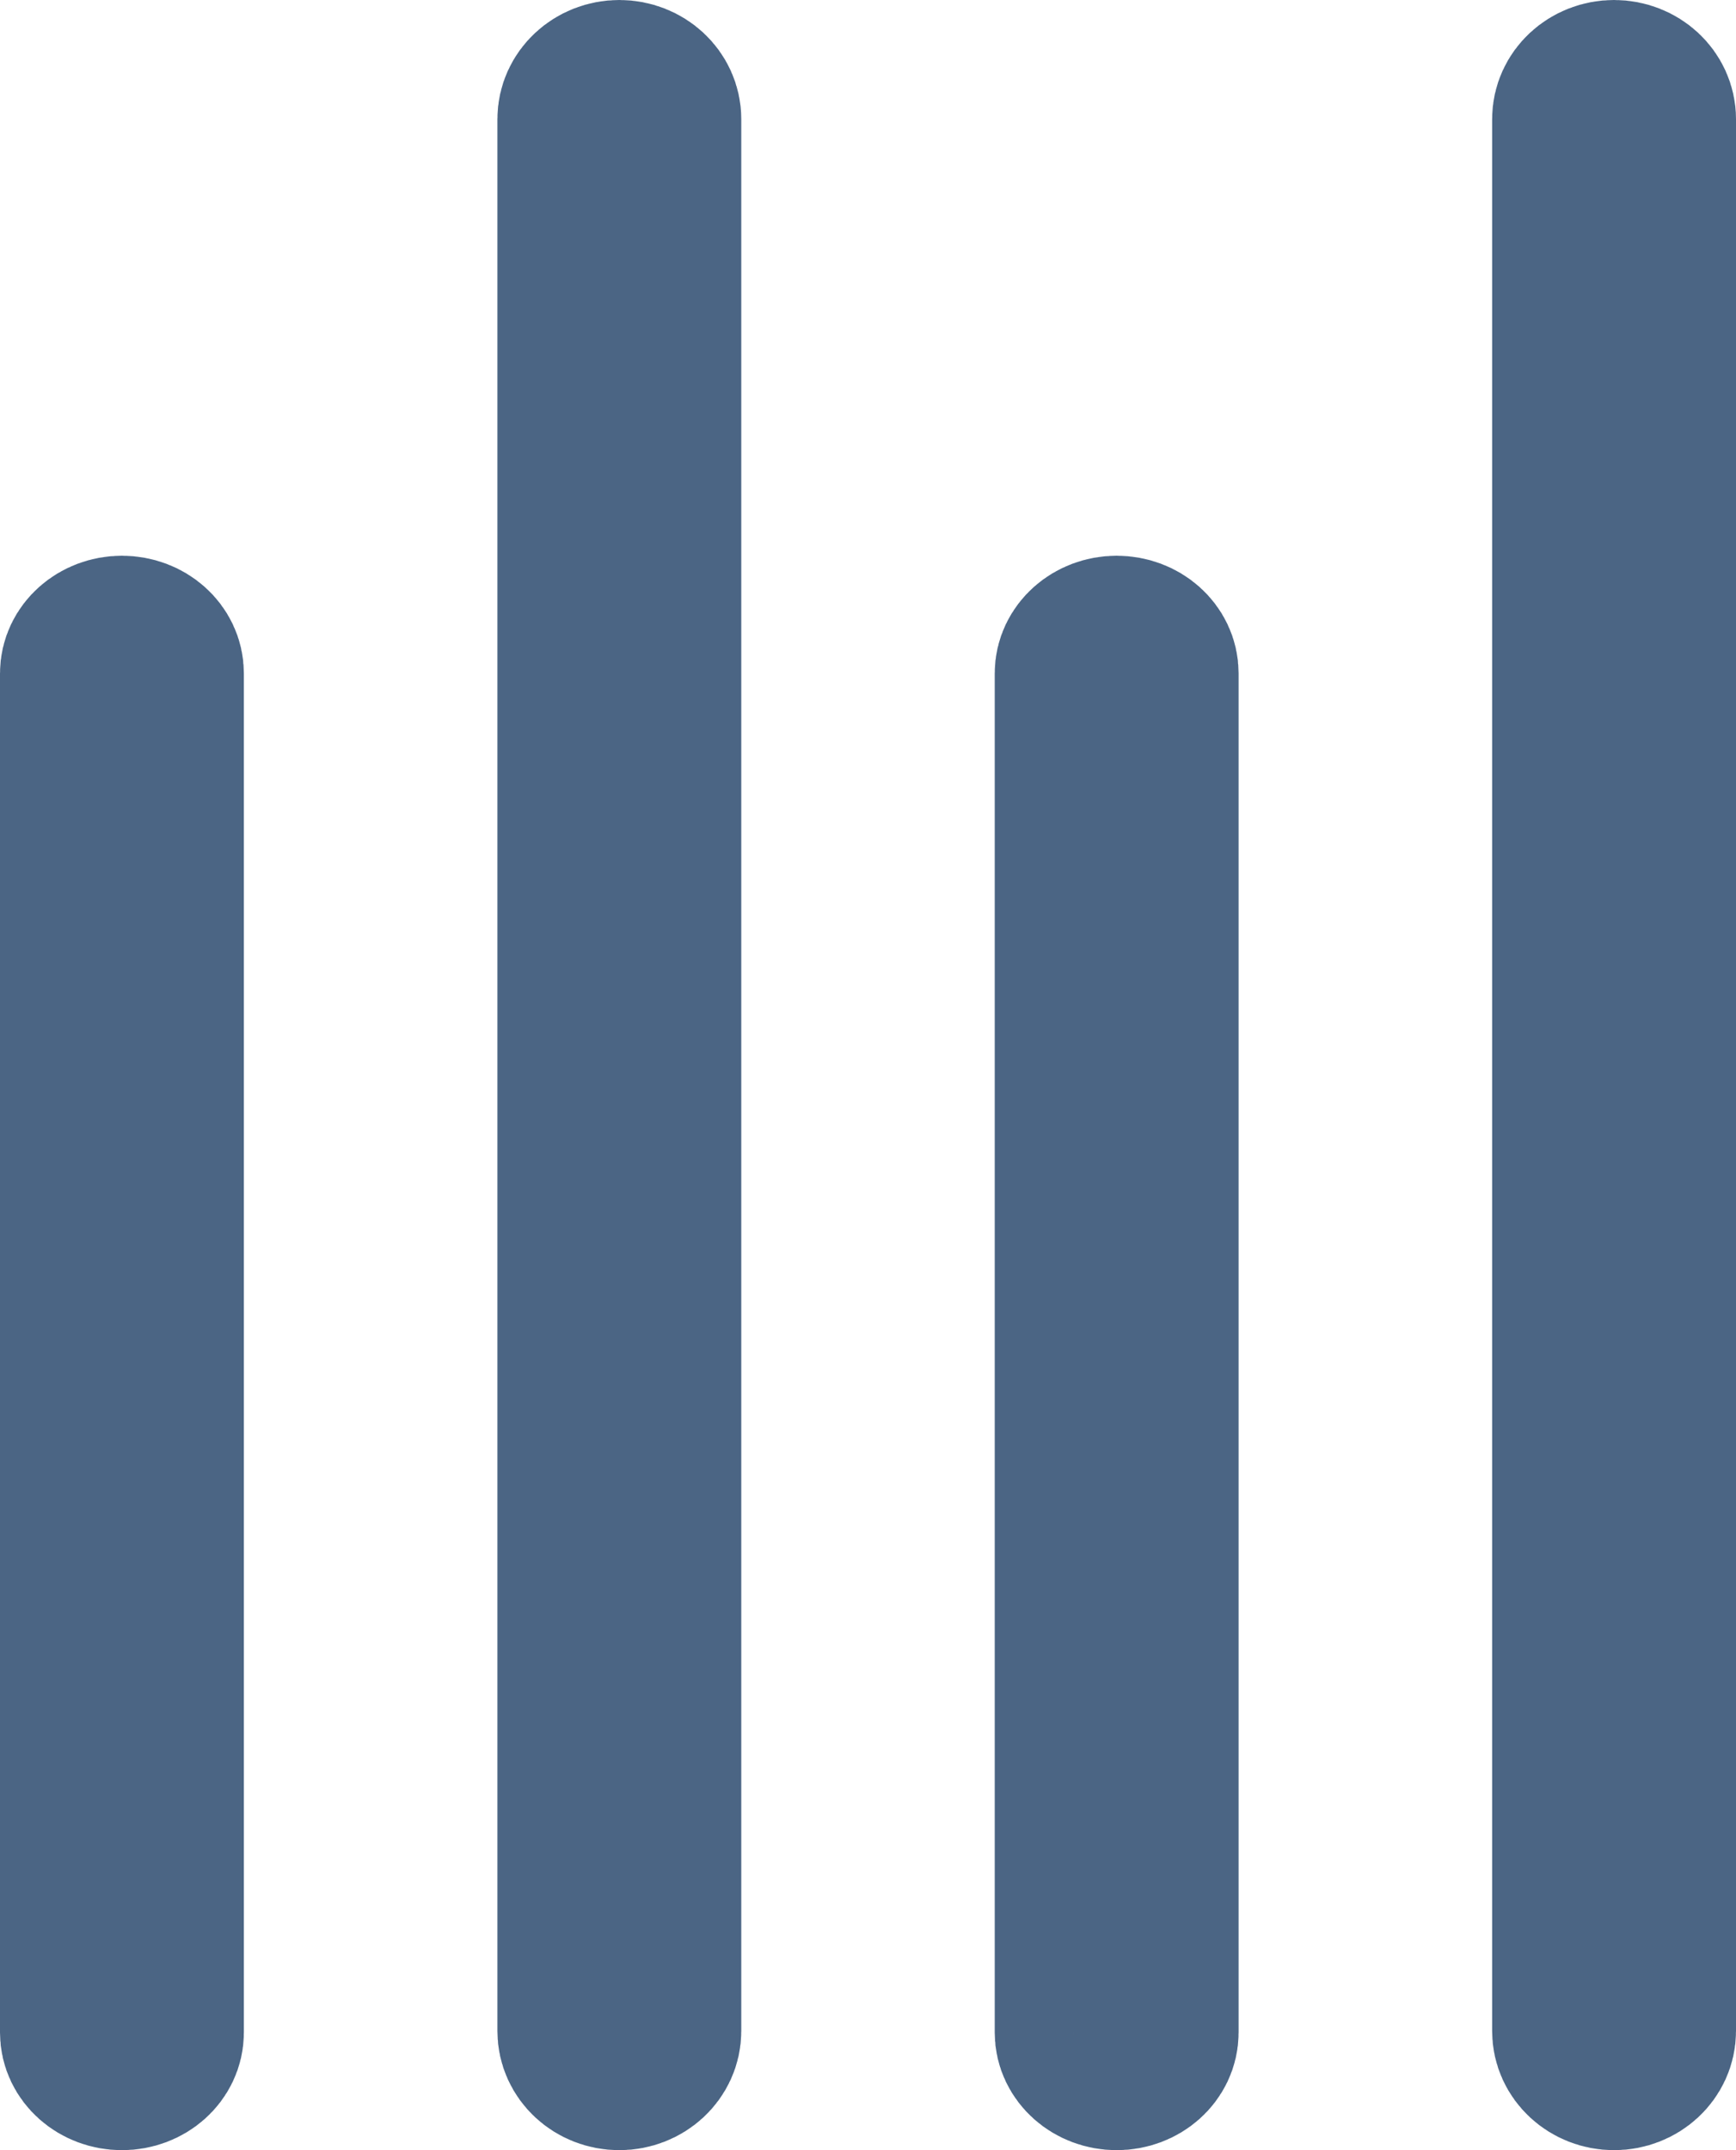 <?xml version="1.0" encoding="UTF-8"?>
<svg width="21px" height="26px" viewBox="0 0 21 26" version="1.1" xmlns="http://www.w3.org/2000/svg" xmlns:xlink="http://www.w3.org/1999/xlink">
    <!-- Generator: Sketch 49.1 (51147) - http://www.bohemiancoding.com/sketch -->
    <title>Combined Shape Copy 2</title>
    <desc>Created with Sketch.</desc>
    <defs></defs>
    <g id="Style-guide" stroke="none" stroke-width="1" fill="none" fill-rule="evenodd">
        <g transform="translate(-1381, -1841)" fill="#4B6584" fill-rule="nonzero" id="Combined-Shape-Copy-2" stroke="#4B6584" stroke-width="2">
            <path d="M1403.06,1844.5 C1403.303,1844.5 1403.5,1844.713 1403.5,1844.975 C1403.5,1845.237 1403.303,1845.45 1403.06,1845.45 L1379.94,1845.45 C1379.697,1845.45 1379.5,1845.238 1379.5,1844.975 C1379.5,1844.713 1379.697,1844.5 1379.94,1844.5 L1403.06,1844.5 Z M1403.078,1850.517 C1403.311,1850.517 1403.5,1850.729 1403.5,1850.992 C1403.5,1851.254 1403.311,1851.467 1403.078,1851.467 L1386.642,1851.467 C1386.409,1851.467 1386.22,1851.254 1386.22,1850.992 C1386.22,1850.729 1386.409,1850.517 1386.642,1850.517 L1403.078,1850.517 Z M1403.06,1856.533 C1403.303,1856.533 1403.5,1856.746 1403.5,1857.008 C1403.5,1857.271 1403.303,1857.483 1403.06,1857.483 L1379.94,1857.483 C1379.697,1857.483 1379.5,1857.271 1379.5,1857.008 C1379.5,1856.746 1379.697,1856.533 1379.94,1856.533 L1403.06,1856.533 Z M1403.078,1862.55 C1403.311,1862.55 1403.5,1862.762 1403.5,1863.025 C1403.5,1863.287 1403.311,1863.5 1403.078,1863.5 L1386.642,1863.5 C1386.409,1863.5 1386.22,1863.287 1386.22,1863.025 C1386.22,1862.762 1386.409,1862.55 1386.642,1862.55 L1403.078,1862.55 Z" transform="translate(1391.5, 1854) rotate(-270) translate(-1391.5, -1854) "></path>
        </g>
    </g>
</svg>